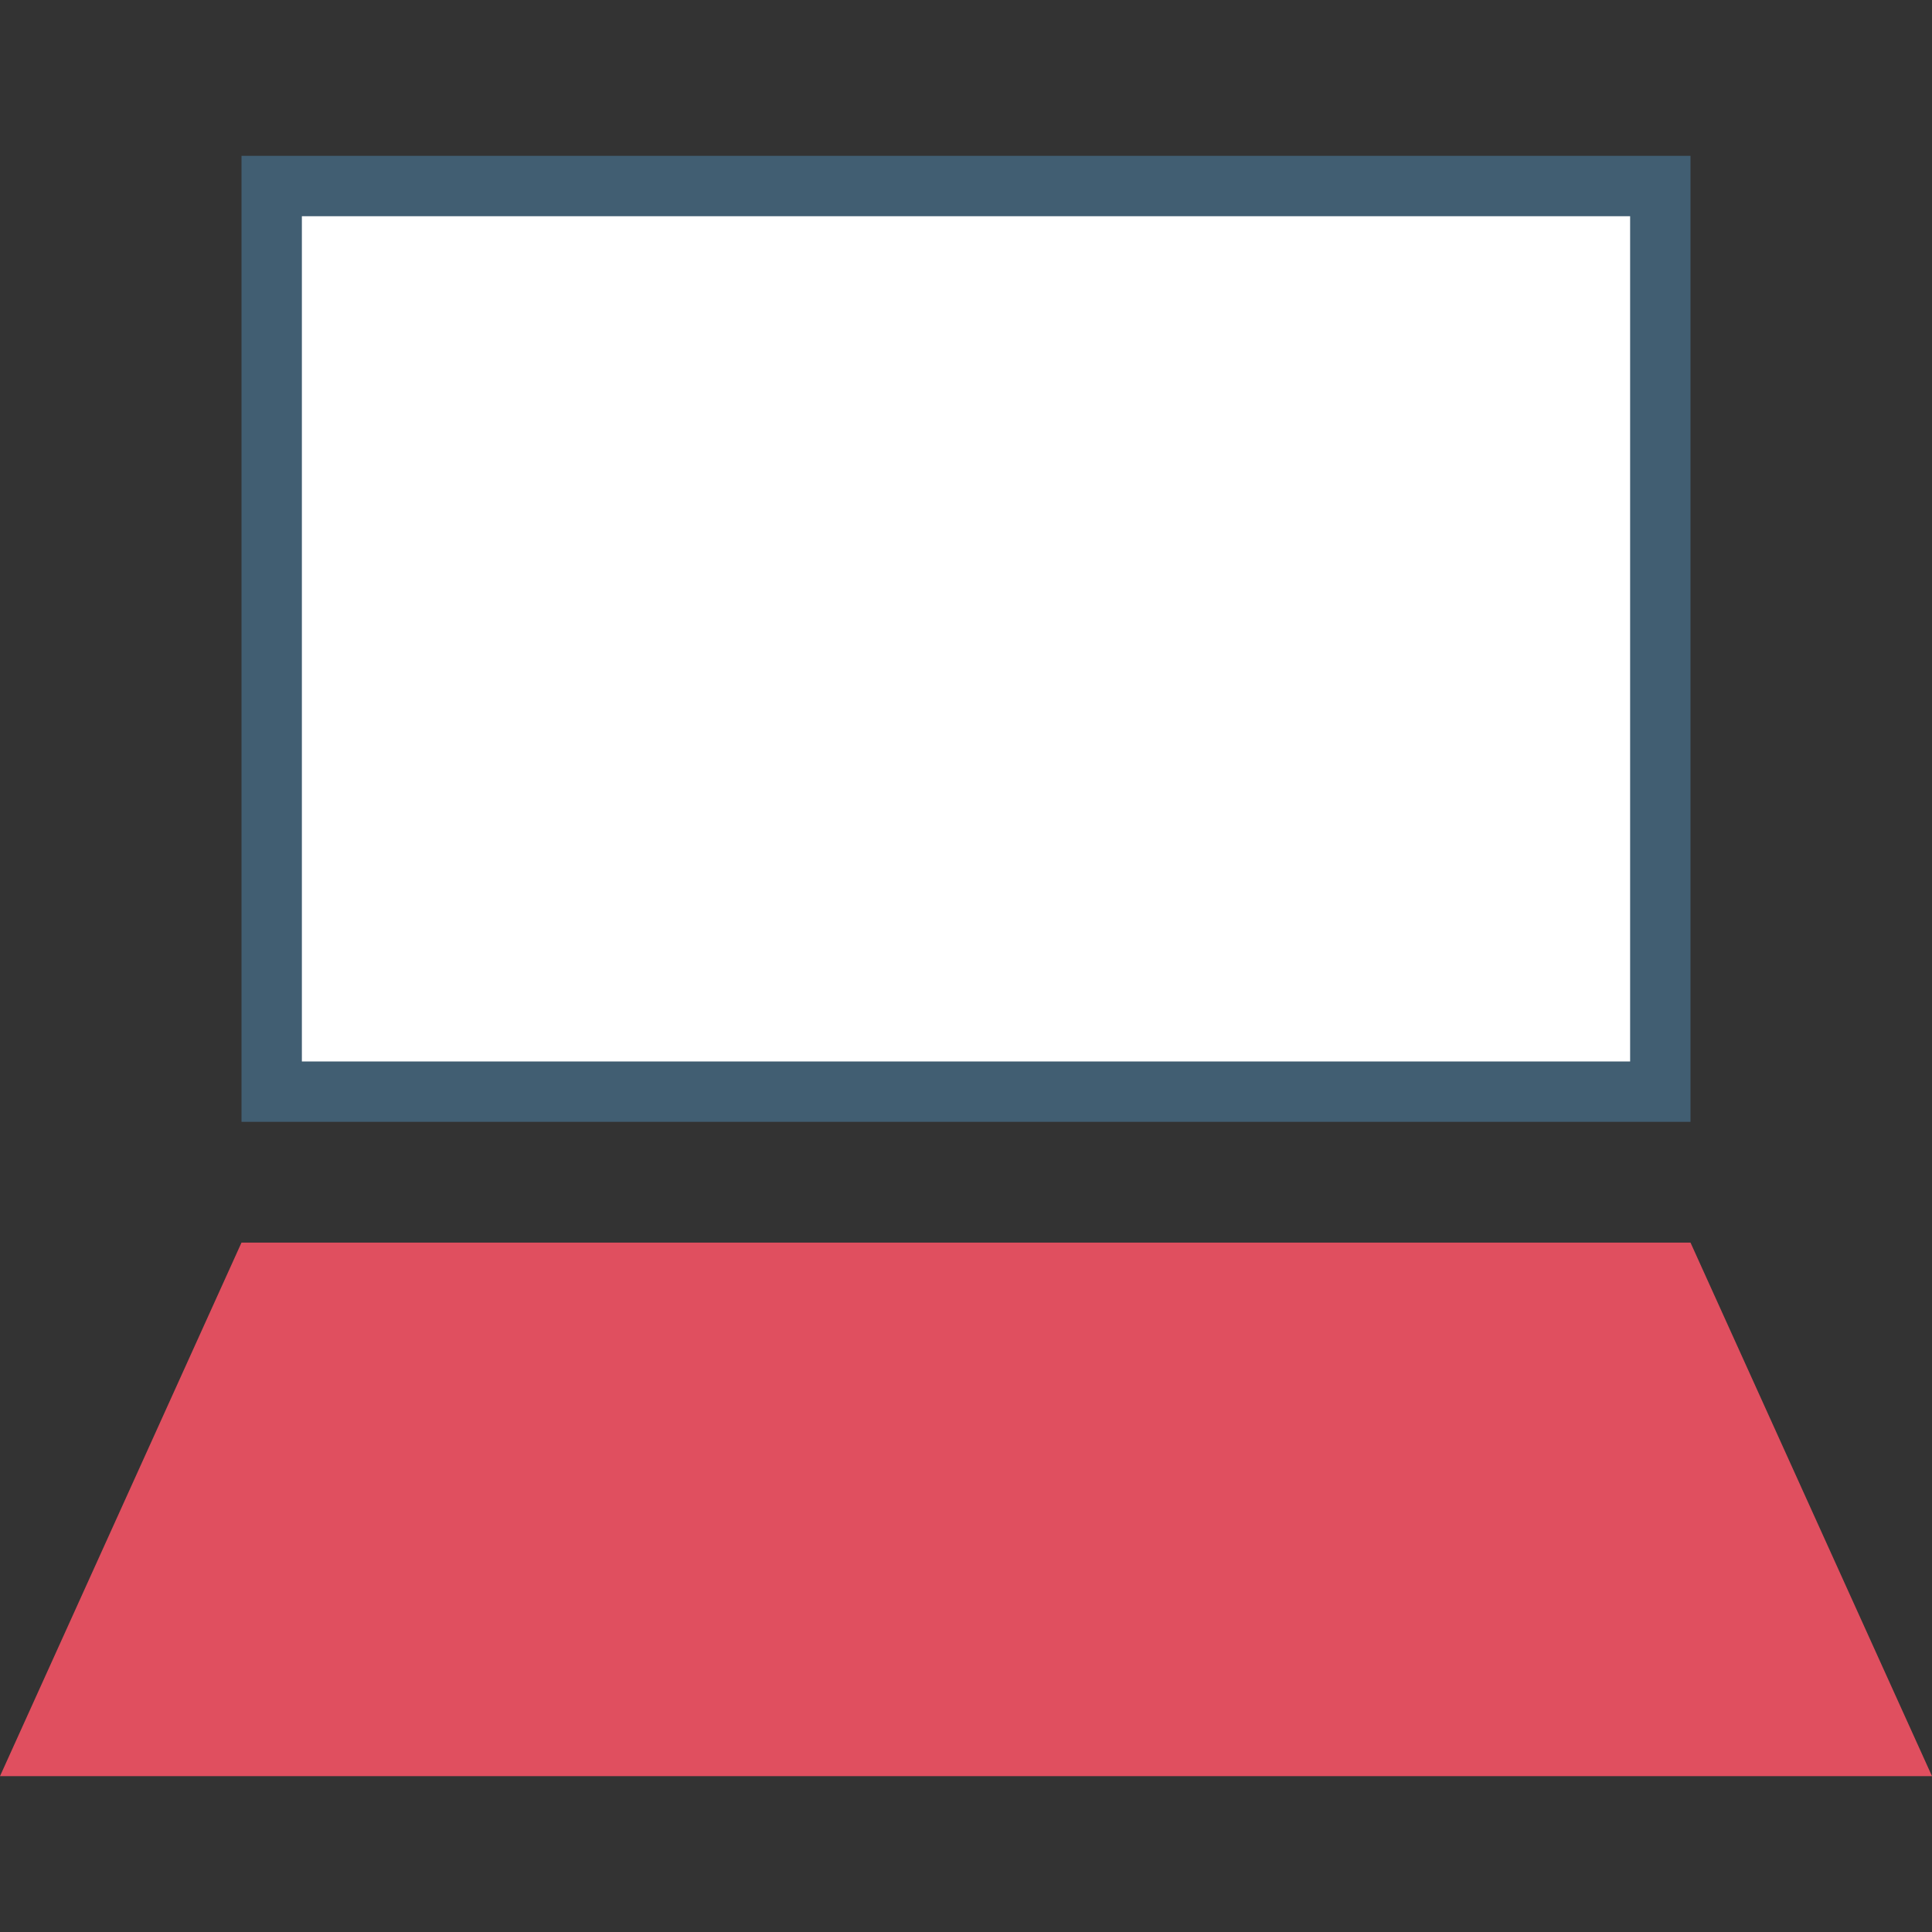 <?xml version="1.0" encoding="utf-8"?>
<!-- Generator: Adobe Illustrator 22.1.0, SVG Export Plug-In . SVG Version: 6.00 Build 0)  -->
<svg version="1.1" id="Layer_1" xmlns="http://www.w3.org/2000/svg" xmlns:xlink="http://www.w3.org/1999/xlink" x="0px" y="0px"
	 viewBox="0 0 512 512" style="enable-background:new 0 0 512 512;" xml:space="preserve">
<rect x="0" y="0" width="512" height="512" fill="#333333" stroke="none"/>
<style type="text/css">
	.st0{fill:#E04F5F;}
	.st1{fill:#FFFFFF;}
	.st2{fill:#415E72;}
</style>
<polygon class="st0" points="0,470.7 512,470.7 448,329.3 64,329.3 "/>
<rect x="72" y="49.3" class="st1" width="368" height="240"/>
<path class="st2" d="M432,57.3v224H80v-224H432 M448,41.3H64v256h384V41.3z"/>
</svg>

